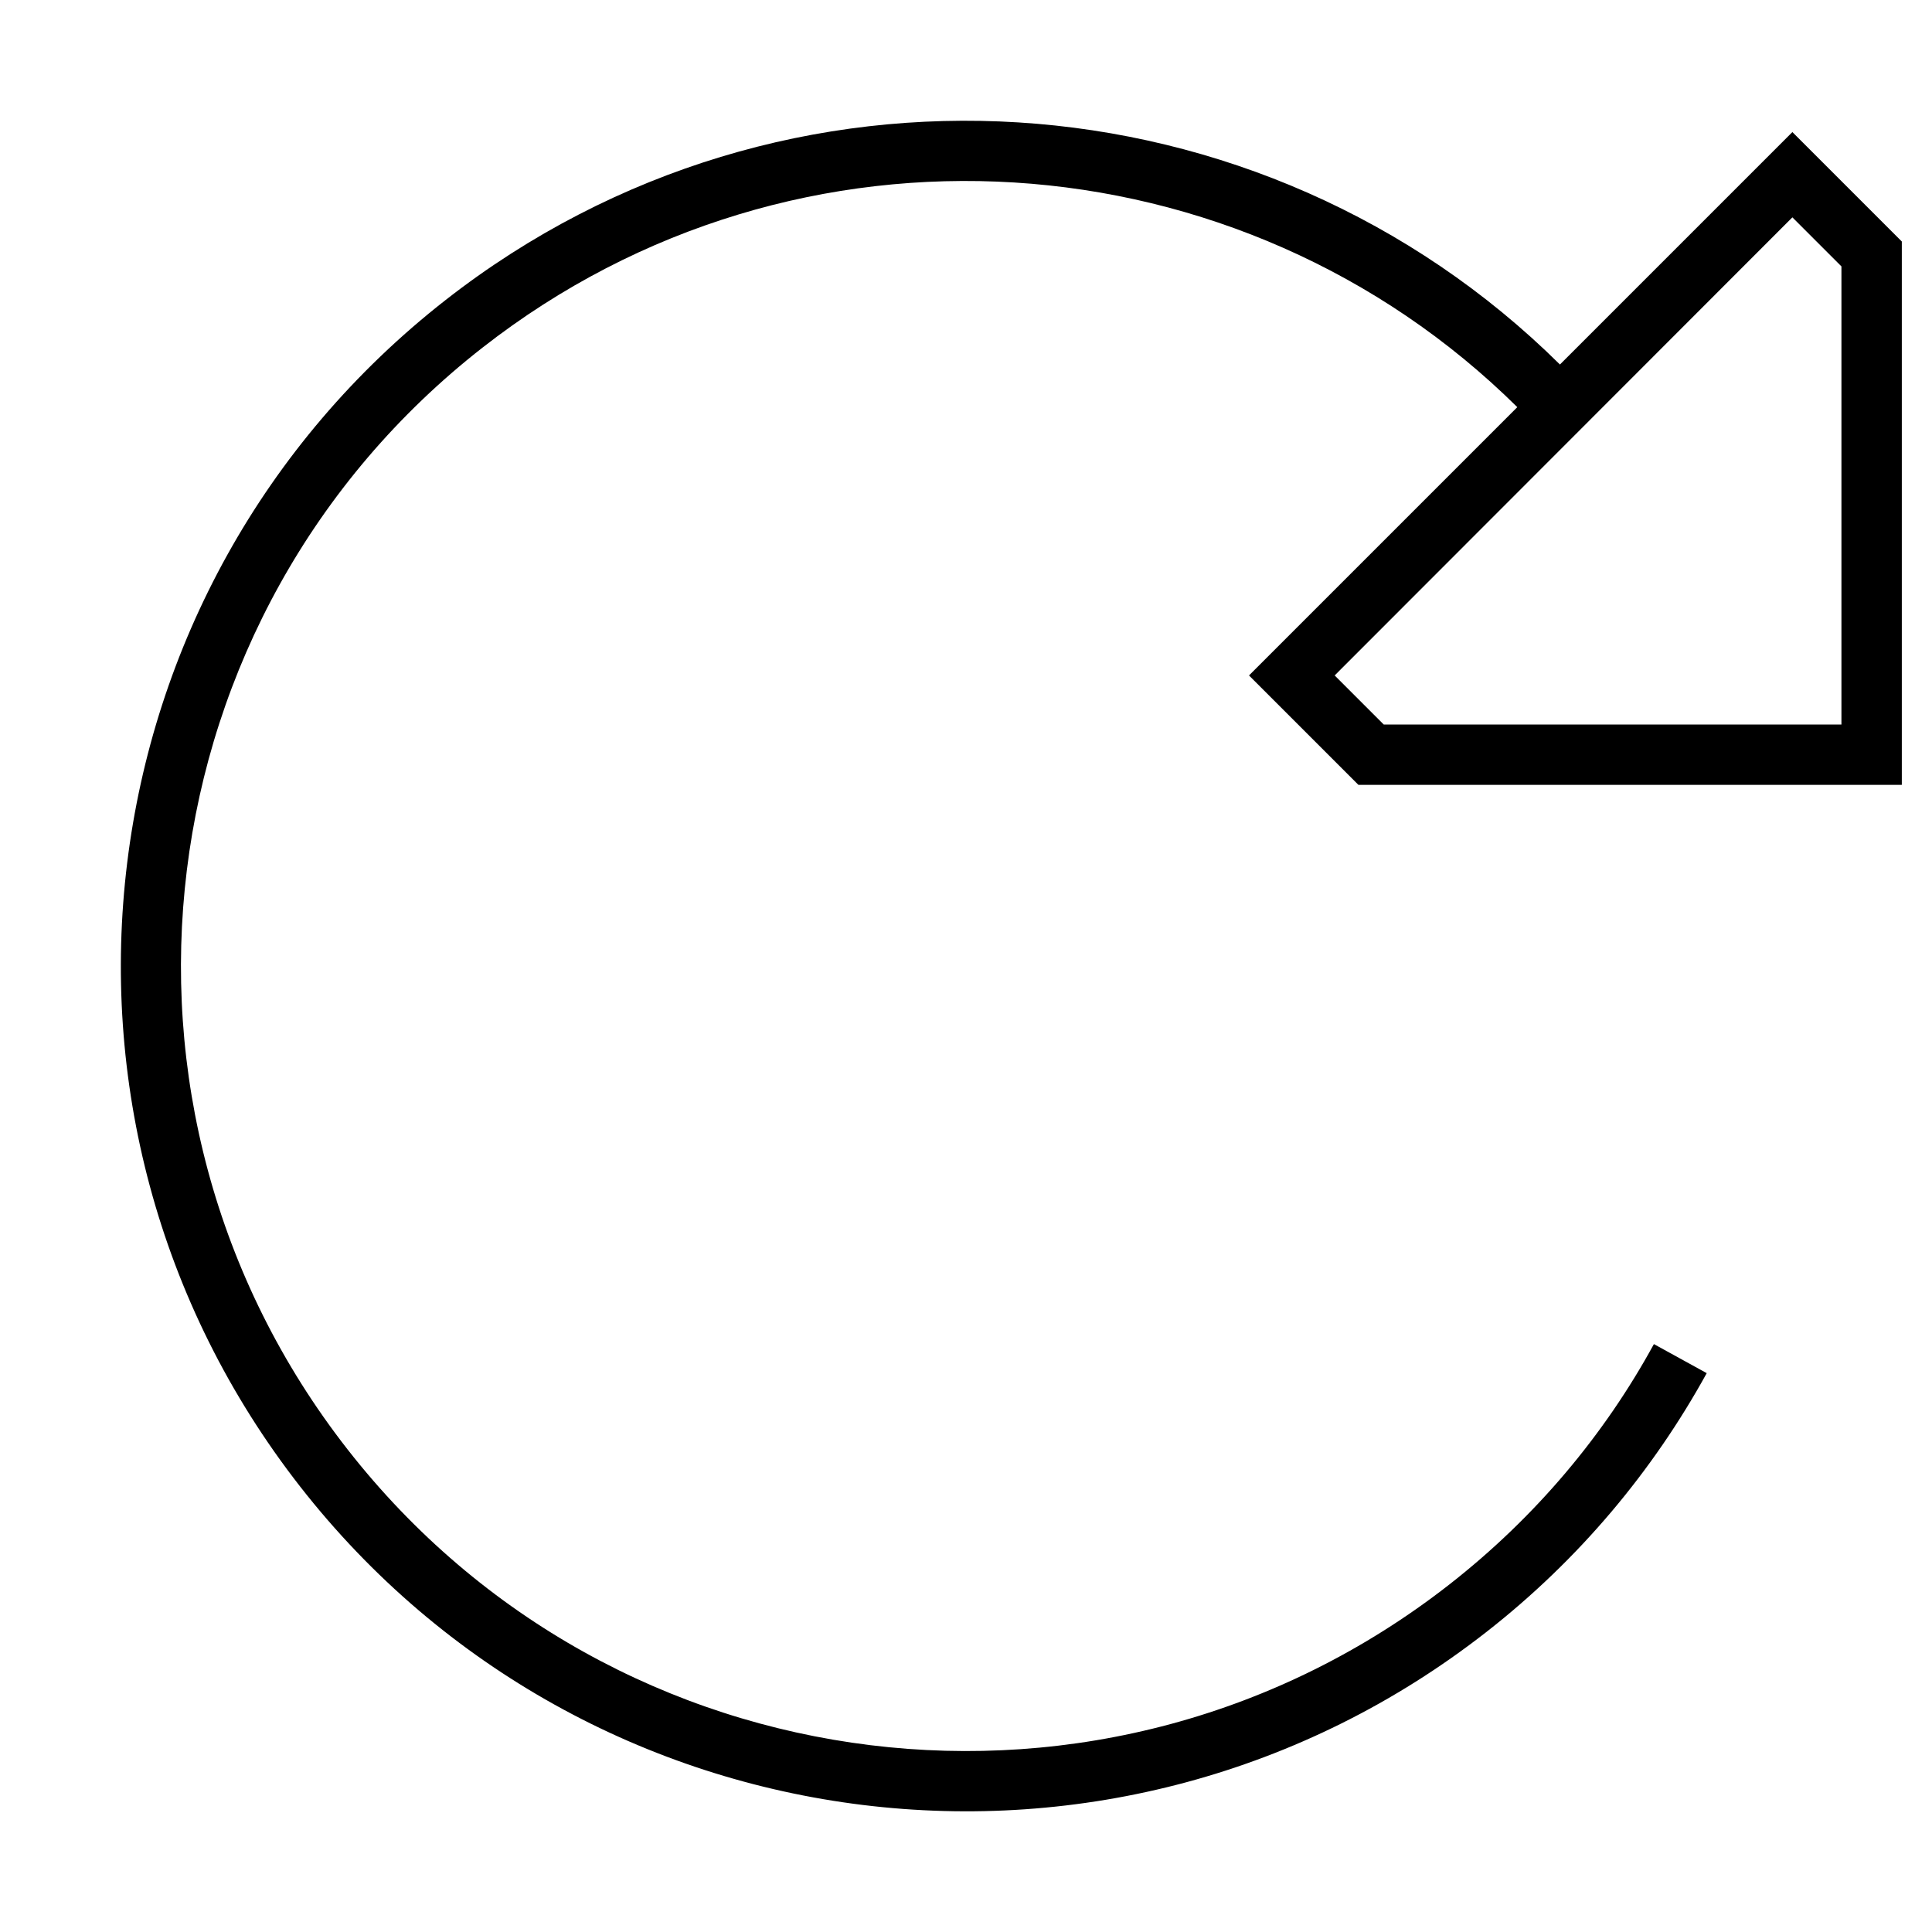 <svg xmlns="http://www.w3.org/2000/svg" viewBox="0 0 512 512" fill="currentColor"><!--! Font Awesome Pro 6.5.0 by @fontawesome - https://fontawesome.com License - https://fontawesome.com/license (Commercial License) Copyright 2023 Fonticons, Inc. --><path d="M92.1 384.1c70.7 90.5 201.4 106.6 292 35.8c22.9-17.9 41.1-39.7 54.2-63.7l14 7.7c-14.2 25.8-33.7 49.3-58.4 68.6c-97.5 76.2-238.3 58.9-314.4-38.6S20.6 155.7 118.1 79.5c89.8-70.2 216.4-61 295.3 17.1l-11.3 11.3c-73.3-72.5-190.8-81-274.2-15.8c-90.5 70.7-106.6 201.4-35.8 292zM475 35l11.3 11.3L504 64V192v16H488 360l-17.7-17.7L331 179l11.3-11.3L463.7 46.3 475 35zm0 22.6L353.7 179l13 13H488V70.6l-13-13z"/></svg>
